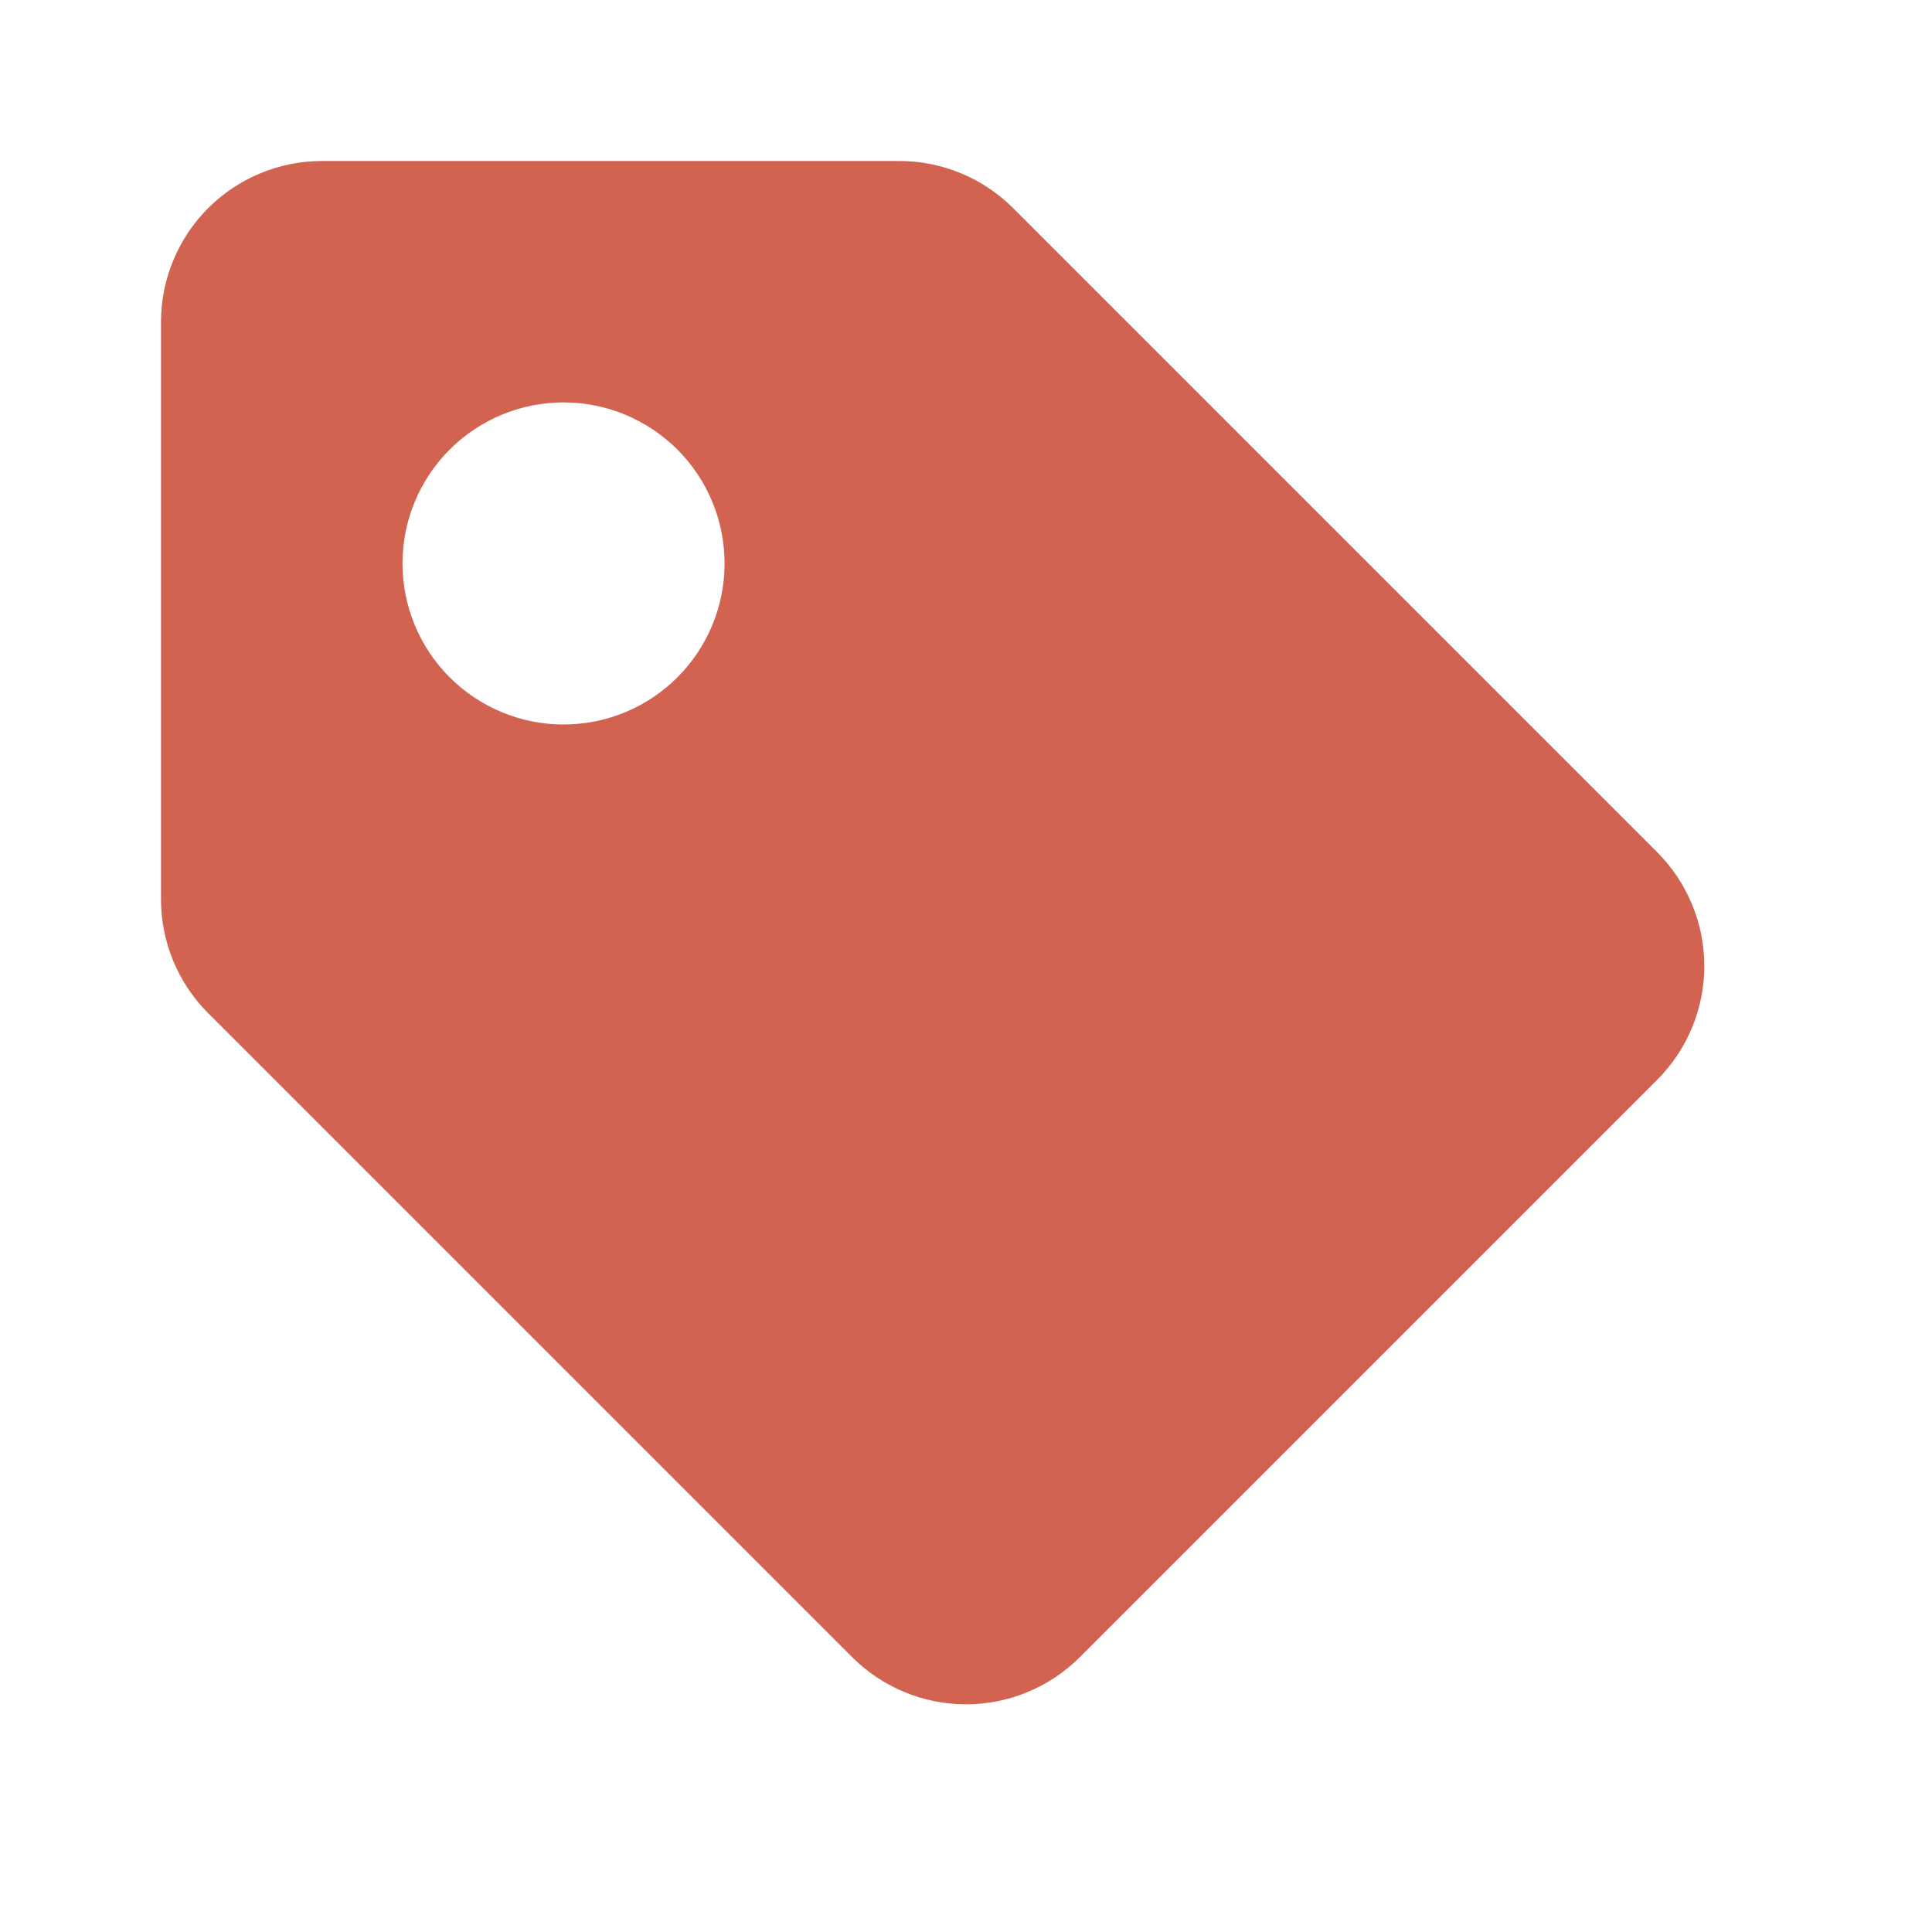 <svg width="60" height="60" viewBox="0 0 60 60" fill="none" xmlns="http://www.w3.org/2000/svg">
<path fill-rule="evenodd" clip-rule="evenodd" d="M27.93 5C29.256 5 30.527 5.527 31.465 6.465L51.465 26.465C52.402 27.403 52.929 28.674 52.929 30C52.929 31.326 52.402 32.597 51.465 33.535L33.535 51.465C32.597 52.402 31.326 52.929 30 52.929C28.674 52.929 27.403 52.402 26.465 51.465L6.465 31.465C5.527 30.527 5 29.256 5 27.93V10C5 8.674 5.527 7.402 6.464 6.464C7.402 5.527 8.674 5 10 5H27.93ZM13.964 21.034C14.902 21.972 16.174 22.5 17.5 22.5C18.826 22.5 20.099 21.974 21.037 21.036C21.975 20.098 22.502 18.826 22.502 17.5C22.503 16.174 21.976 14.901 21.038 13.963C20.101 13.025 18.829 12.498 17.502 12.497C16.176 12.497 14.904 13.024 13.966 13.961C13.027 14.899 12.5 16.171 12.5 17.497C12.5 18.824 13.026 20.096 13.964 21.034Z" fill="#D26351"/>
</svg>
